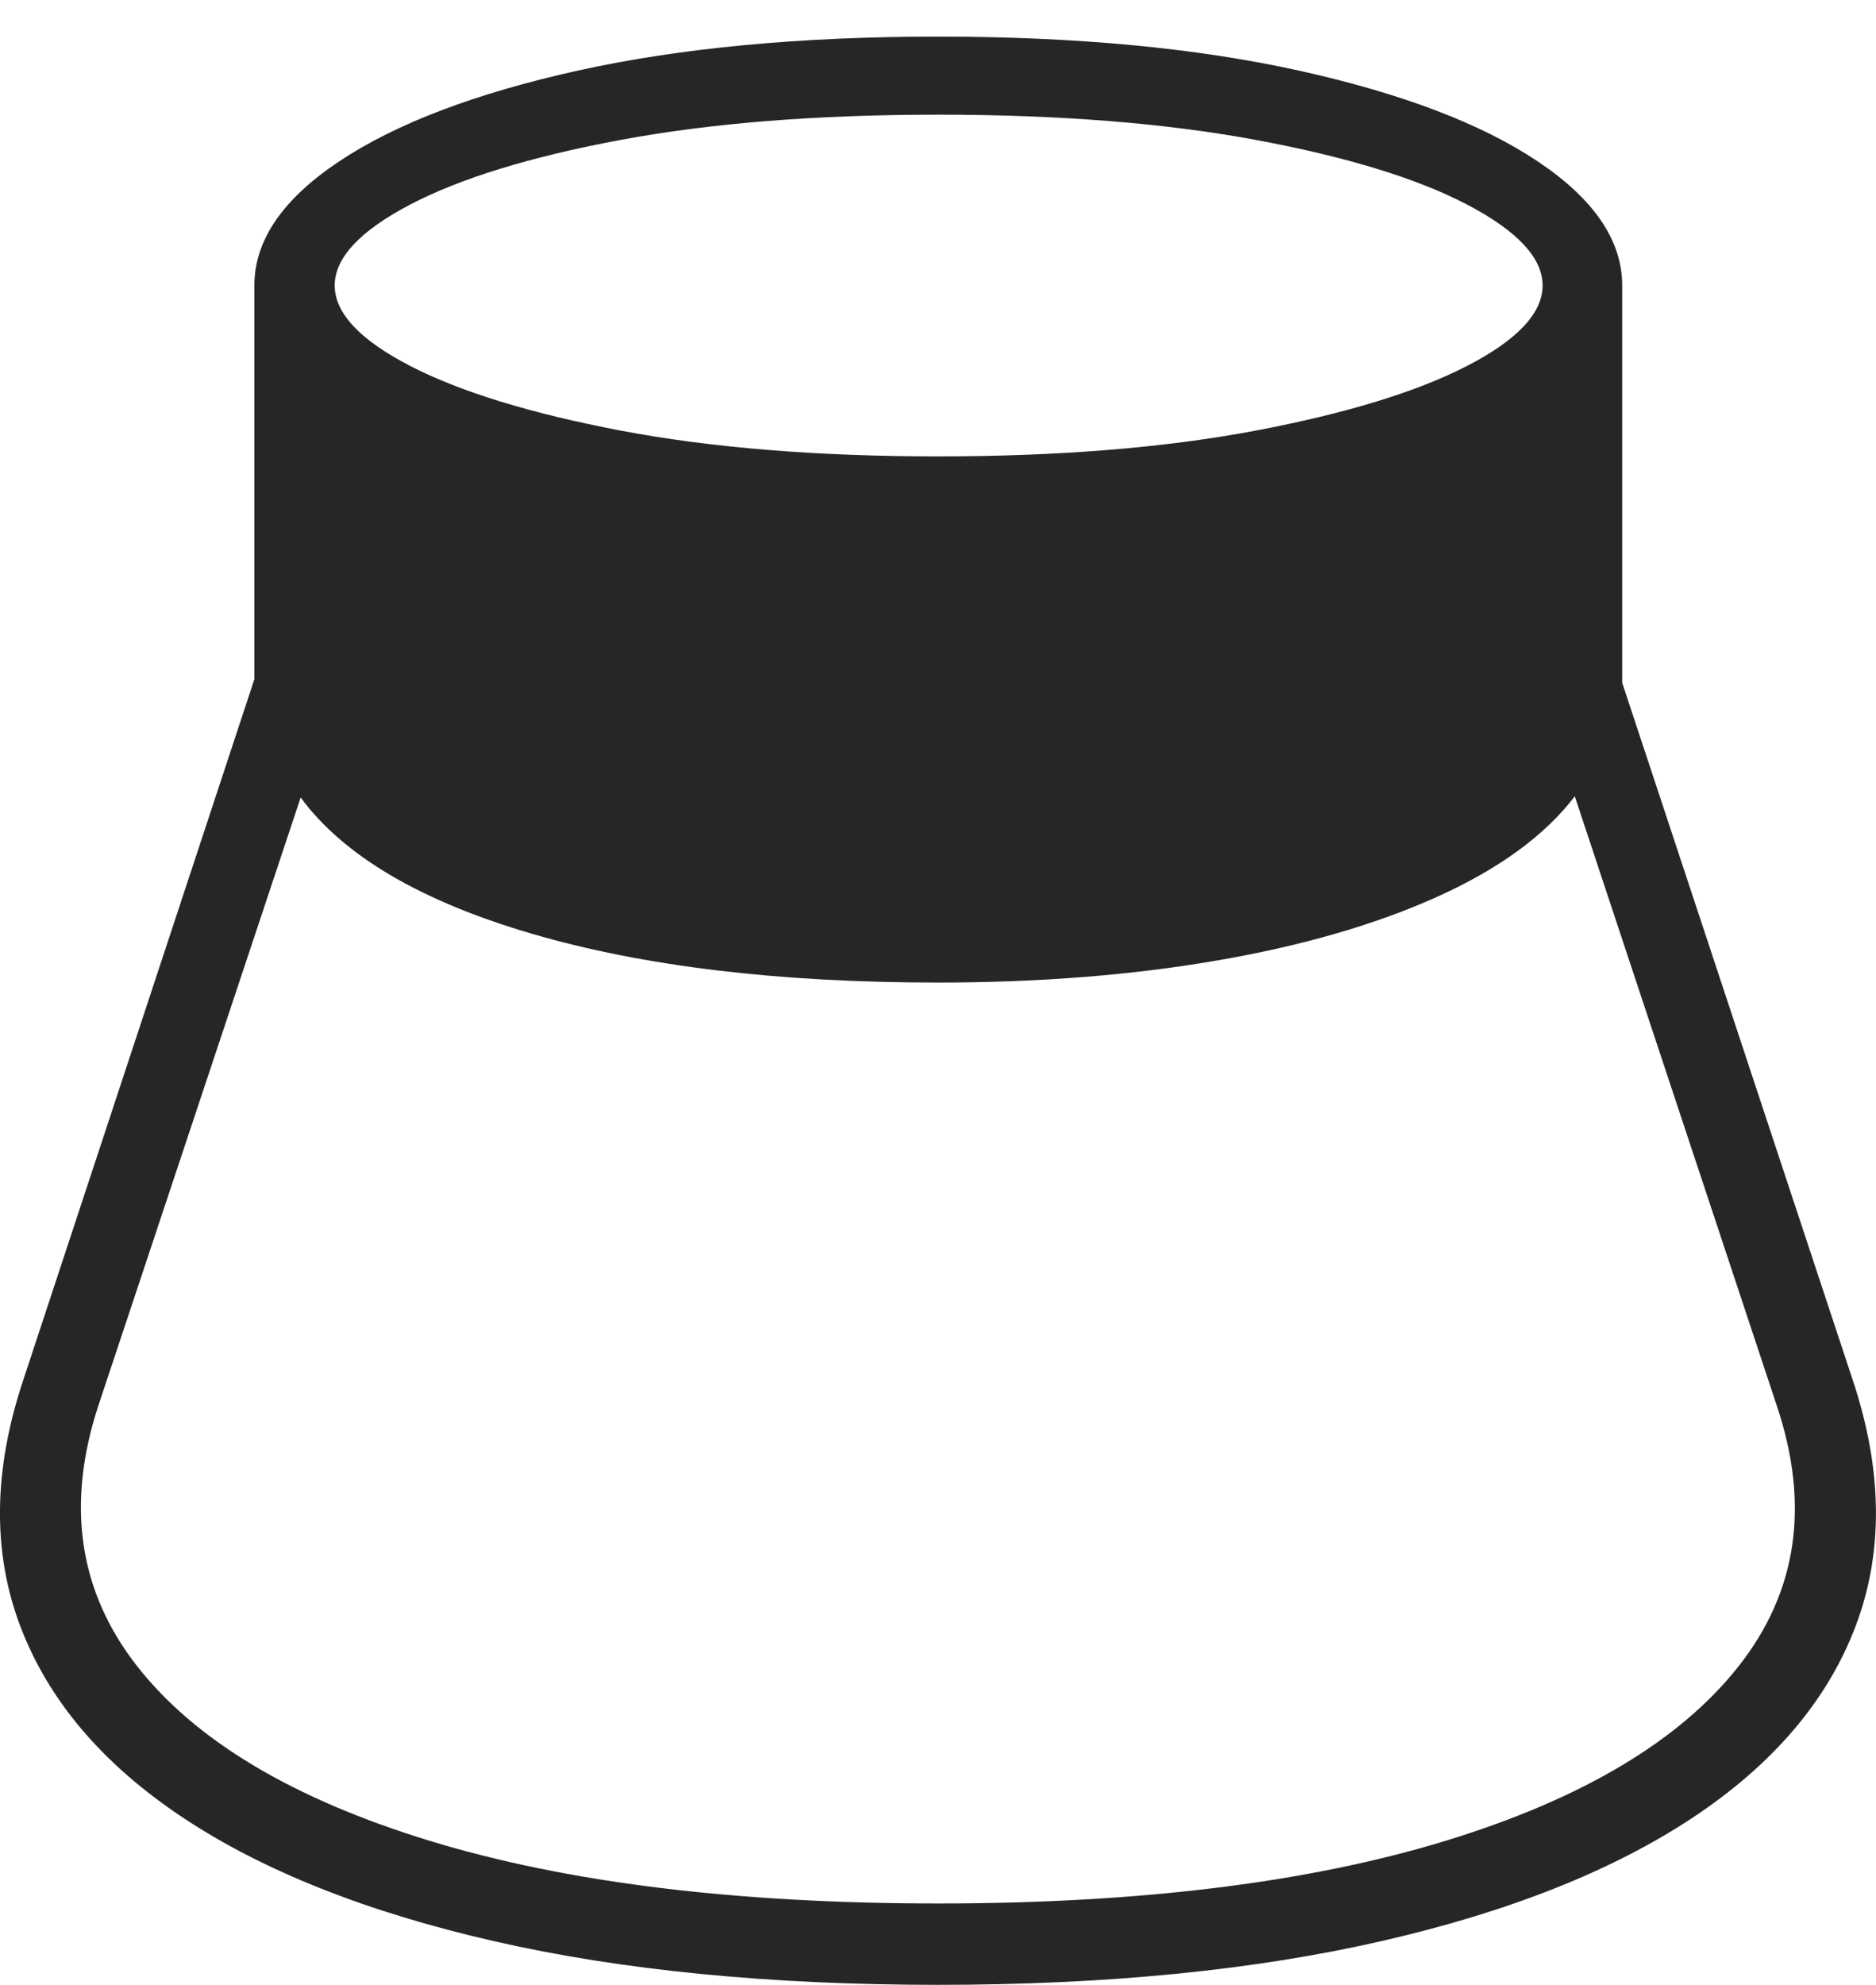 <?xml version="1.0" encoding="UTF-8"?>
<!--Generator: Apple Native CoreSVG 175-->
<!DOCTYPE svg
PUBLIC "-//W3C//DTD SVG 1.1//EN"
       "http://www.w3.org/Graphics/SVG/1.1/DTD/svg11.dtd">
<svg version="1.1" xmlns="http://www.w3.org/2000/svg" xmlns:xlink="http://www.w3.org/1999/xlink" width="17.022" height="18.001">
 <g>
  <rect height="18.001" opacity="0" width="17.022" x="0" y="0"/>
  <path d="M0.214 12.507Q-0.199 13.737 0.184 14.748Q0.567 15.758 1.659 16.484Q2.75 17.209 4.482 17.605Q6.215 18.001 8.511 18.001Q10.8 18.001 12.532 17.605Q14.265 17.209 15.36 16.484Q16.454 15.758 16.837 14.748Q17.22 13.737 16.808 12.507L14.719 6.192L14.719 2.589Q14.719 1.975 13.95 1.462Q13.181 0.949 11.784 0.64Q10.388 0.332 8.511 0.332Q6.637 0.332 5.244 0.64Q3.851 0.949 3.08 1.462Q2.308 1.975 2.308 2.589L2.308 6.16ZM0.892 12.749L2.728 7.233Q3.312 8.025 4.825 8.468Q6.338 8.911 8.511 8.911Q9.879 8.911 11.037 8.712Q12.196 8.513 13.039 8.134Q13.882 7.754 14.289 7.222L16.122 12.749Q16.575 14.098 15.775 15.112Q14.975 16.126 13.116 16.695Q11.257 17.263 8.511 17.263Q5.758 17.263 3.899 16.695Q2.04 16.126 1.245 15.112Q0.45 14.098 0.892 12.749ZM3.037 2.589Q3.037 2.214 3.722 1.855Q4.407 1.497 5.636 1.268Q6.866 1.04 8.511 1.04Q10.155 1.04 11.39 1.268Q12.625 1.497 13.311 1.855Q13.997 2.214 13.997 2.589Q13.997 2.965 13.311 3.319Q12.625 3.672 11.39 3.906Q10.155 4.139 8.511 4.139Q6.866 4.139 5.636 3.906Q4.407 3.672 3.722 3.319Q3.037 2.965 3.037 2.589Z" fill="rgba(0,0,0,0.85)"/>
 </g>
</svg>
